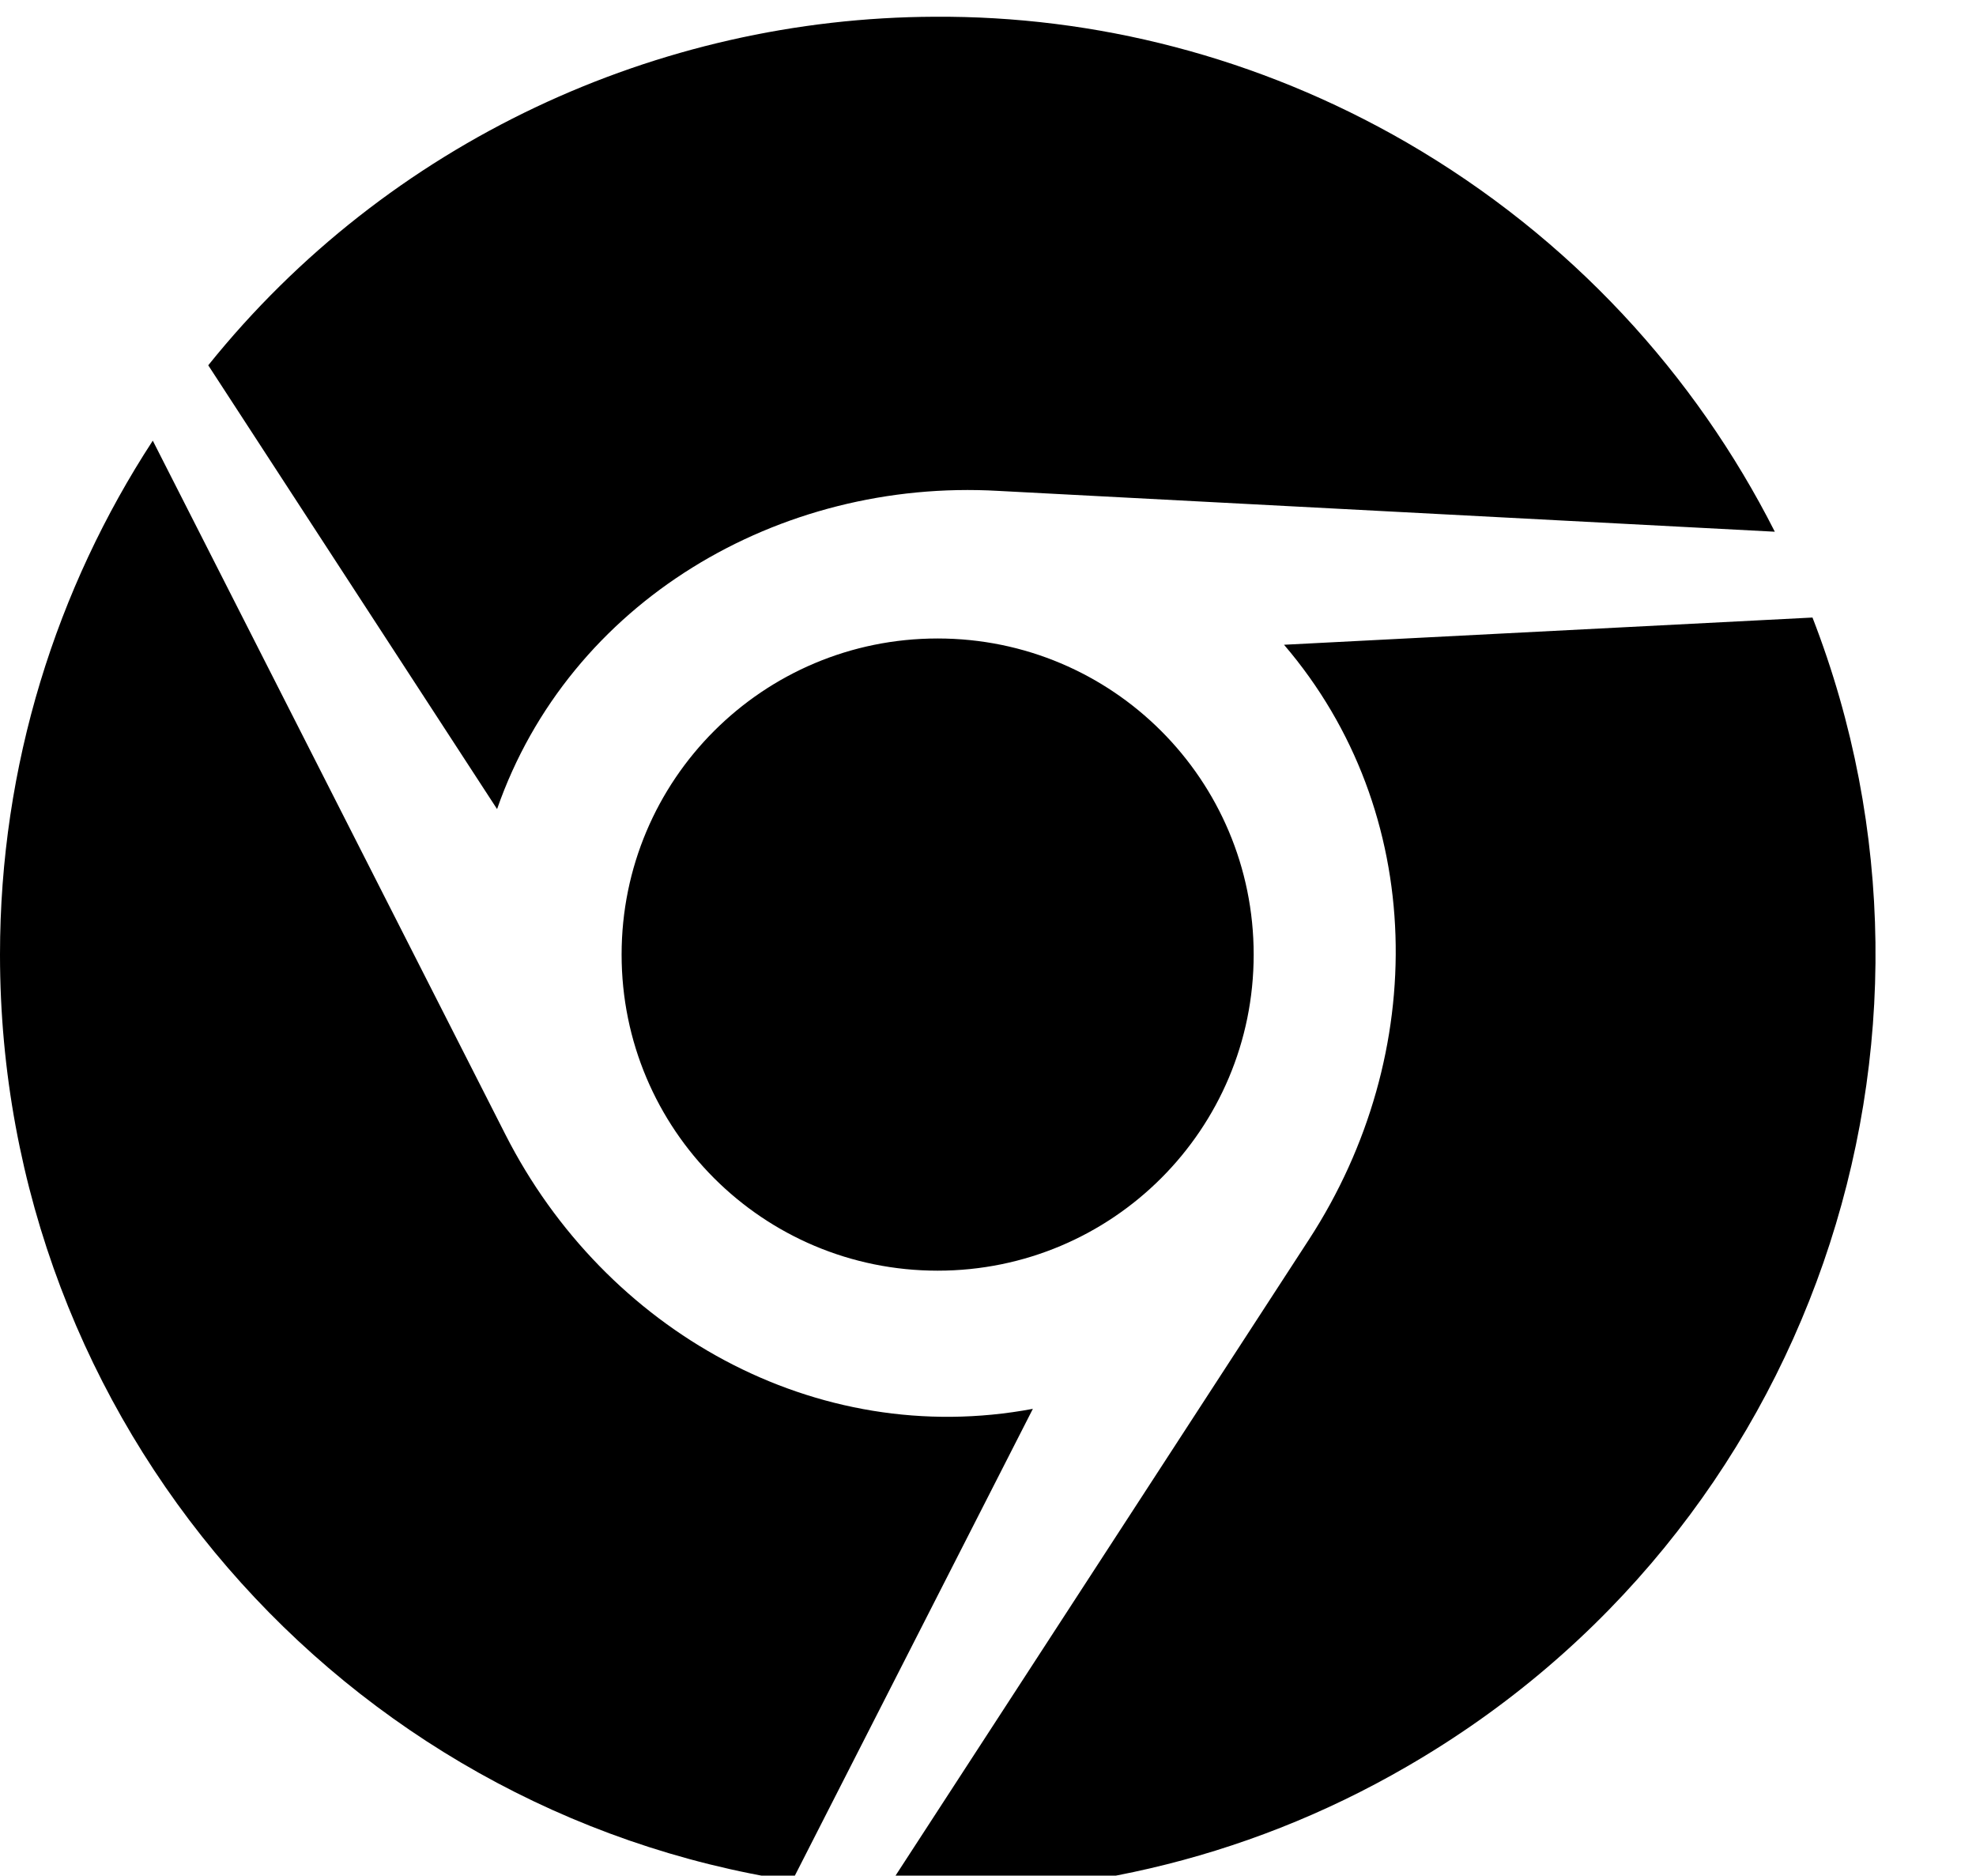 <svg xmlns="http://www.w3.org/2000/svg" viewBox="0 0 1079 1024"><path d="M510.286 9.143C597.715 8.572 686.857 30.857 768 77.714c89.714 52 157.714 126.857 201.143 212.571l-424-22.286c-120-6.857-234.286 60.571-273.714 173.714L113.715 199.427C212.001 77.141 359.429 9.713 510.286 9.141zM83.429 240.572L276 619.429c54.286 106.857 169.143 172 288 149.714l-131.429 257.714C187.428 989.143 0 777.143 0 521.143c0-103.429 30.857-200 83.429-280.571zm906.285 96.571c89.714 230.857 0 499.429-221.714 627.429-89.714 52-188.571 73.143-284.571 68l231.429-356c65.714-101.143 64.571-233.143-13.714-324.571zM512 348.572c95.429 0 172.571 77.143 172.571 172.571S607.428 693.714 512 693.714s-172.571-77.143-172.571-172.571S416.572 348.572 512 348.572z"/></svg>